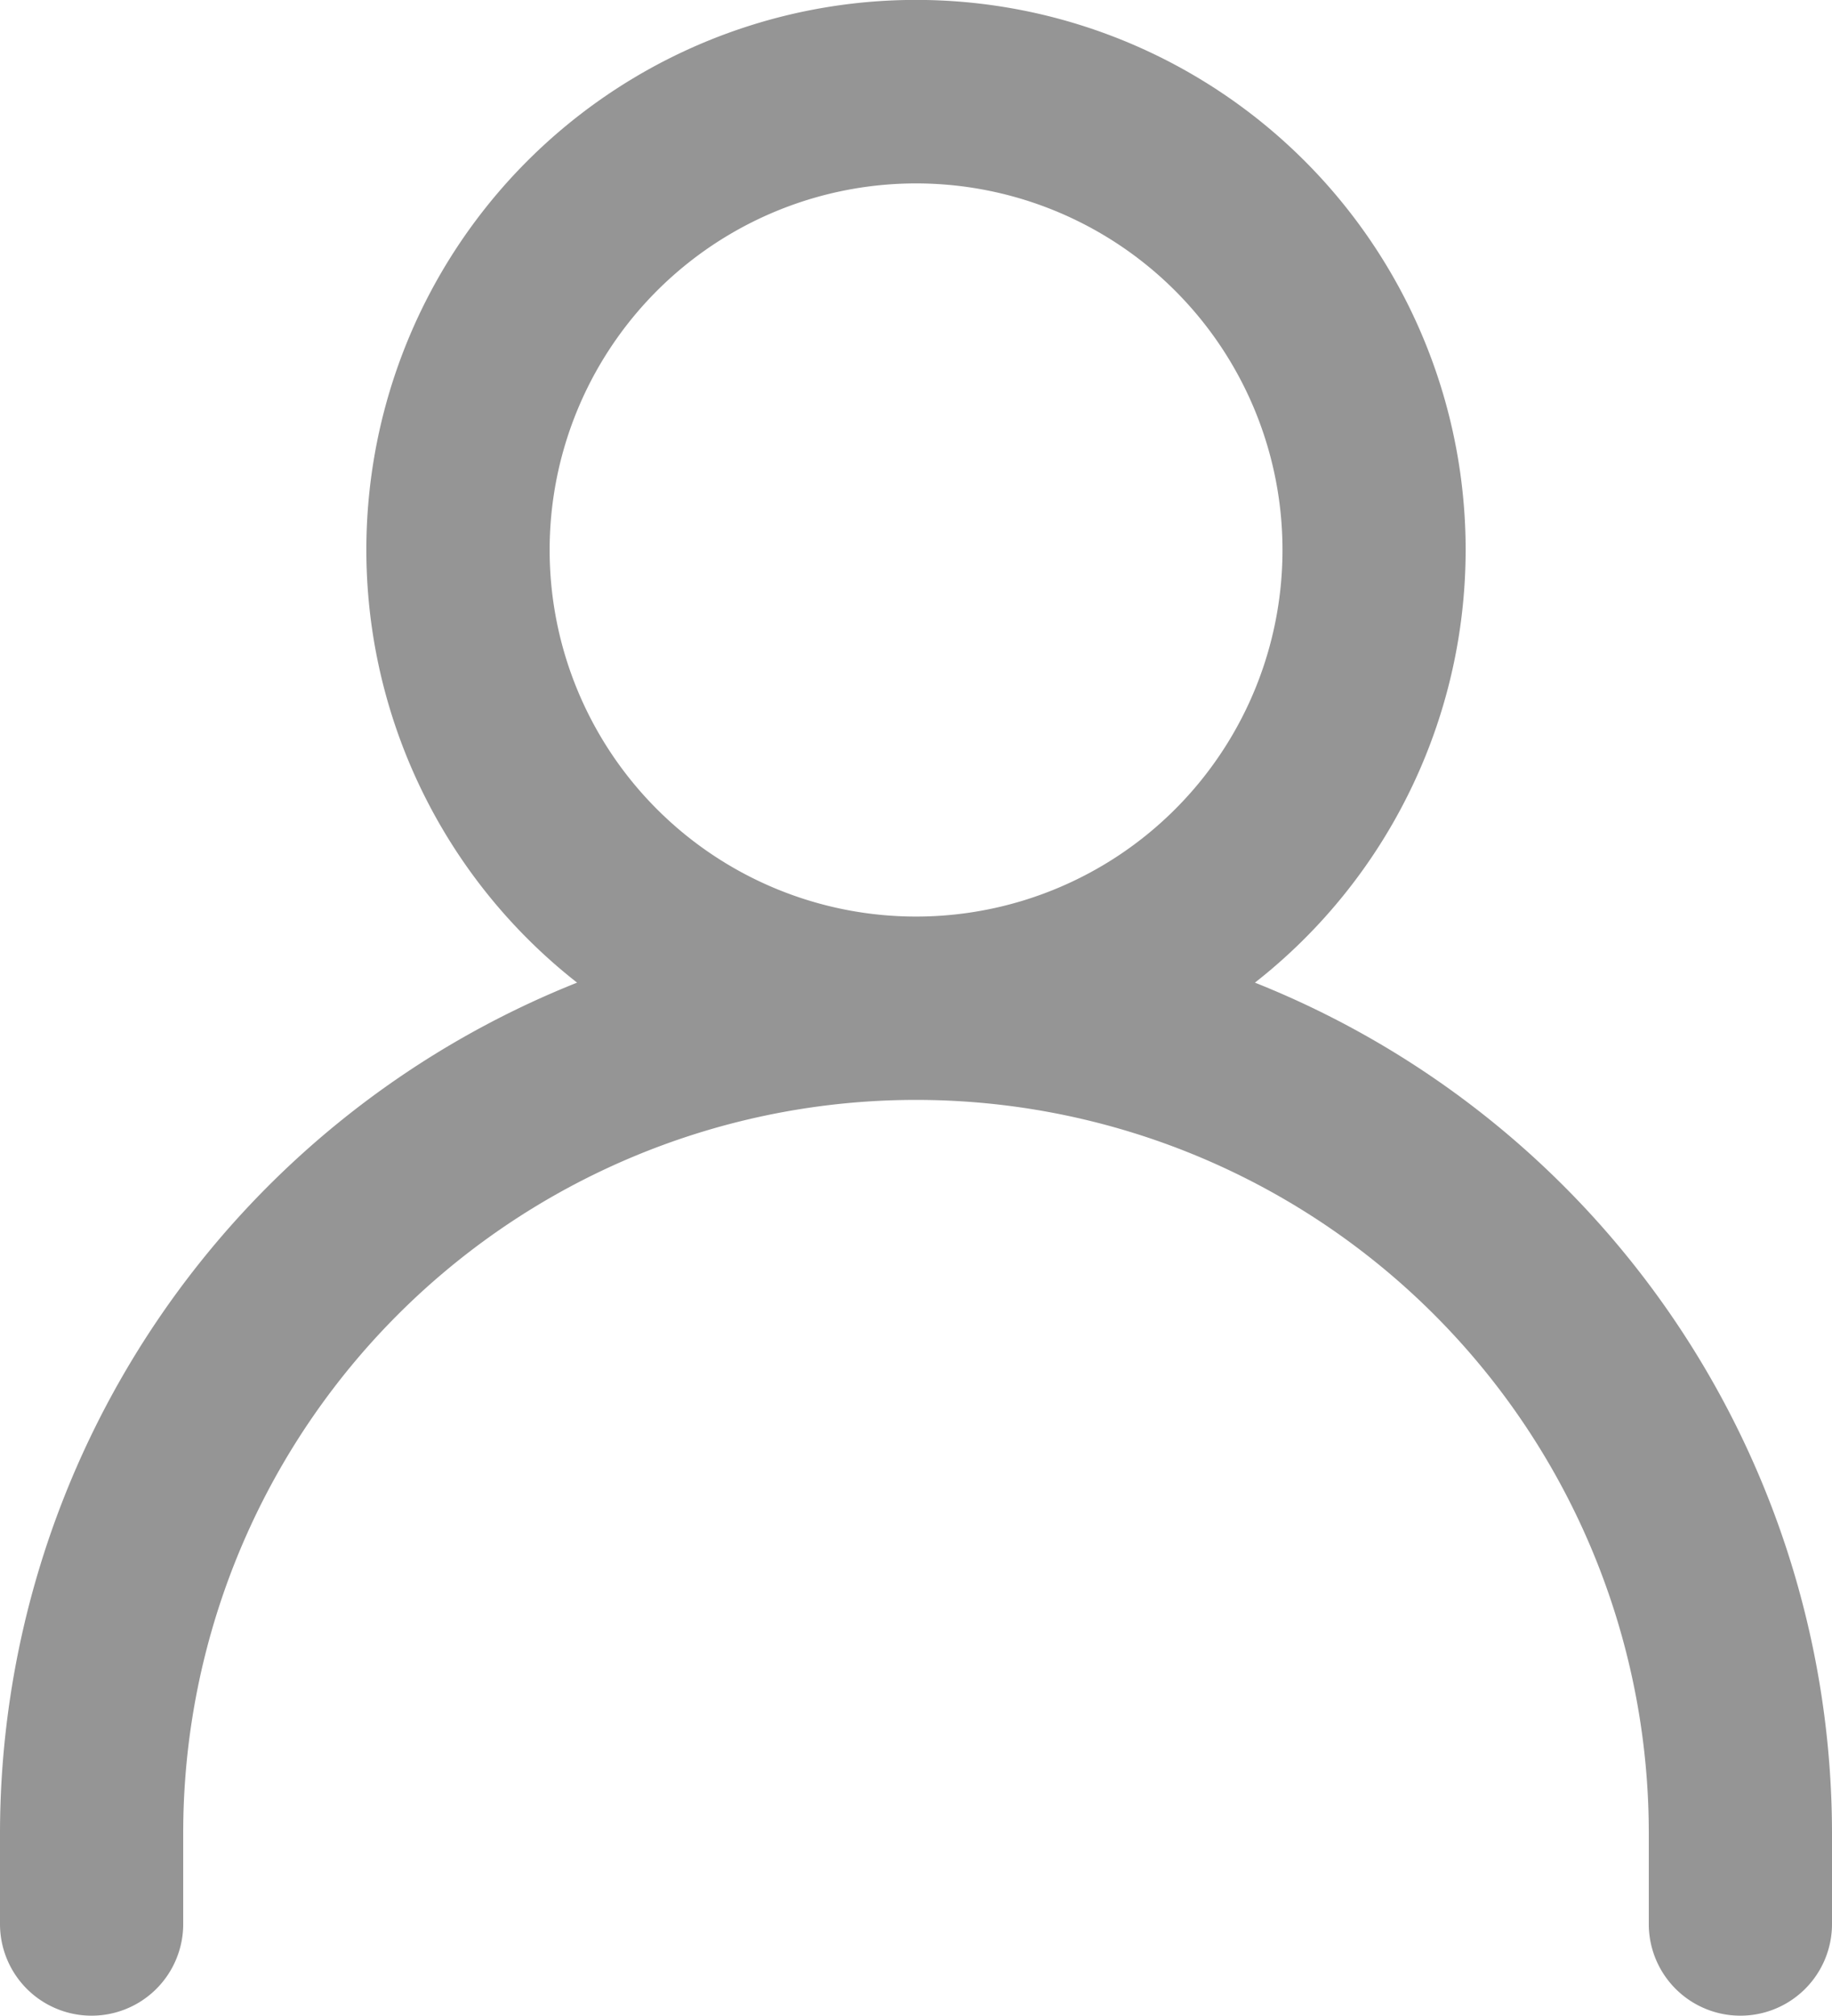<svg xmlns="http://www.w3.org/2000/svg" width="14.089" height="15.5">
    <path data-name="패스 5612" d="M11.651 8.551a4.227 4.227 0 1 0-5.213 0A7.044 7.044 0 0 0 2 15.088v.7a.7.7 0 1 0 1.409 0v-.7a5.635 5.635 0 0 1 11.271 0v.7a.7.7 0 0 0 1.409 0v-.7a7.044 7.044 0 0 0-4.438-6.537zM6.227 5.226a2.818 2.818 0 1 1 2.817 2.817 2.818 2.818 0 0 1-2.817-2.817z" transform="translate(-2 -.997)" style="fill:#959595;fill-rule:evenodd"/>
</svg>
